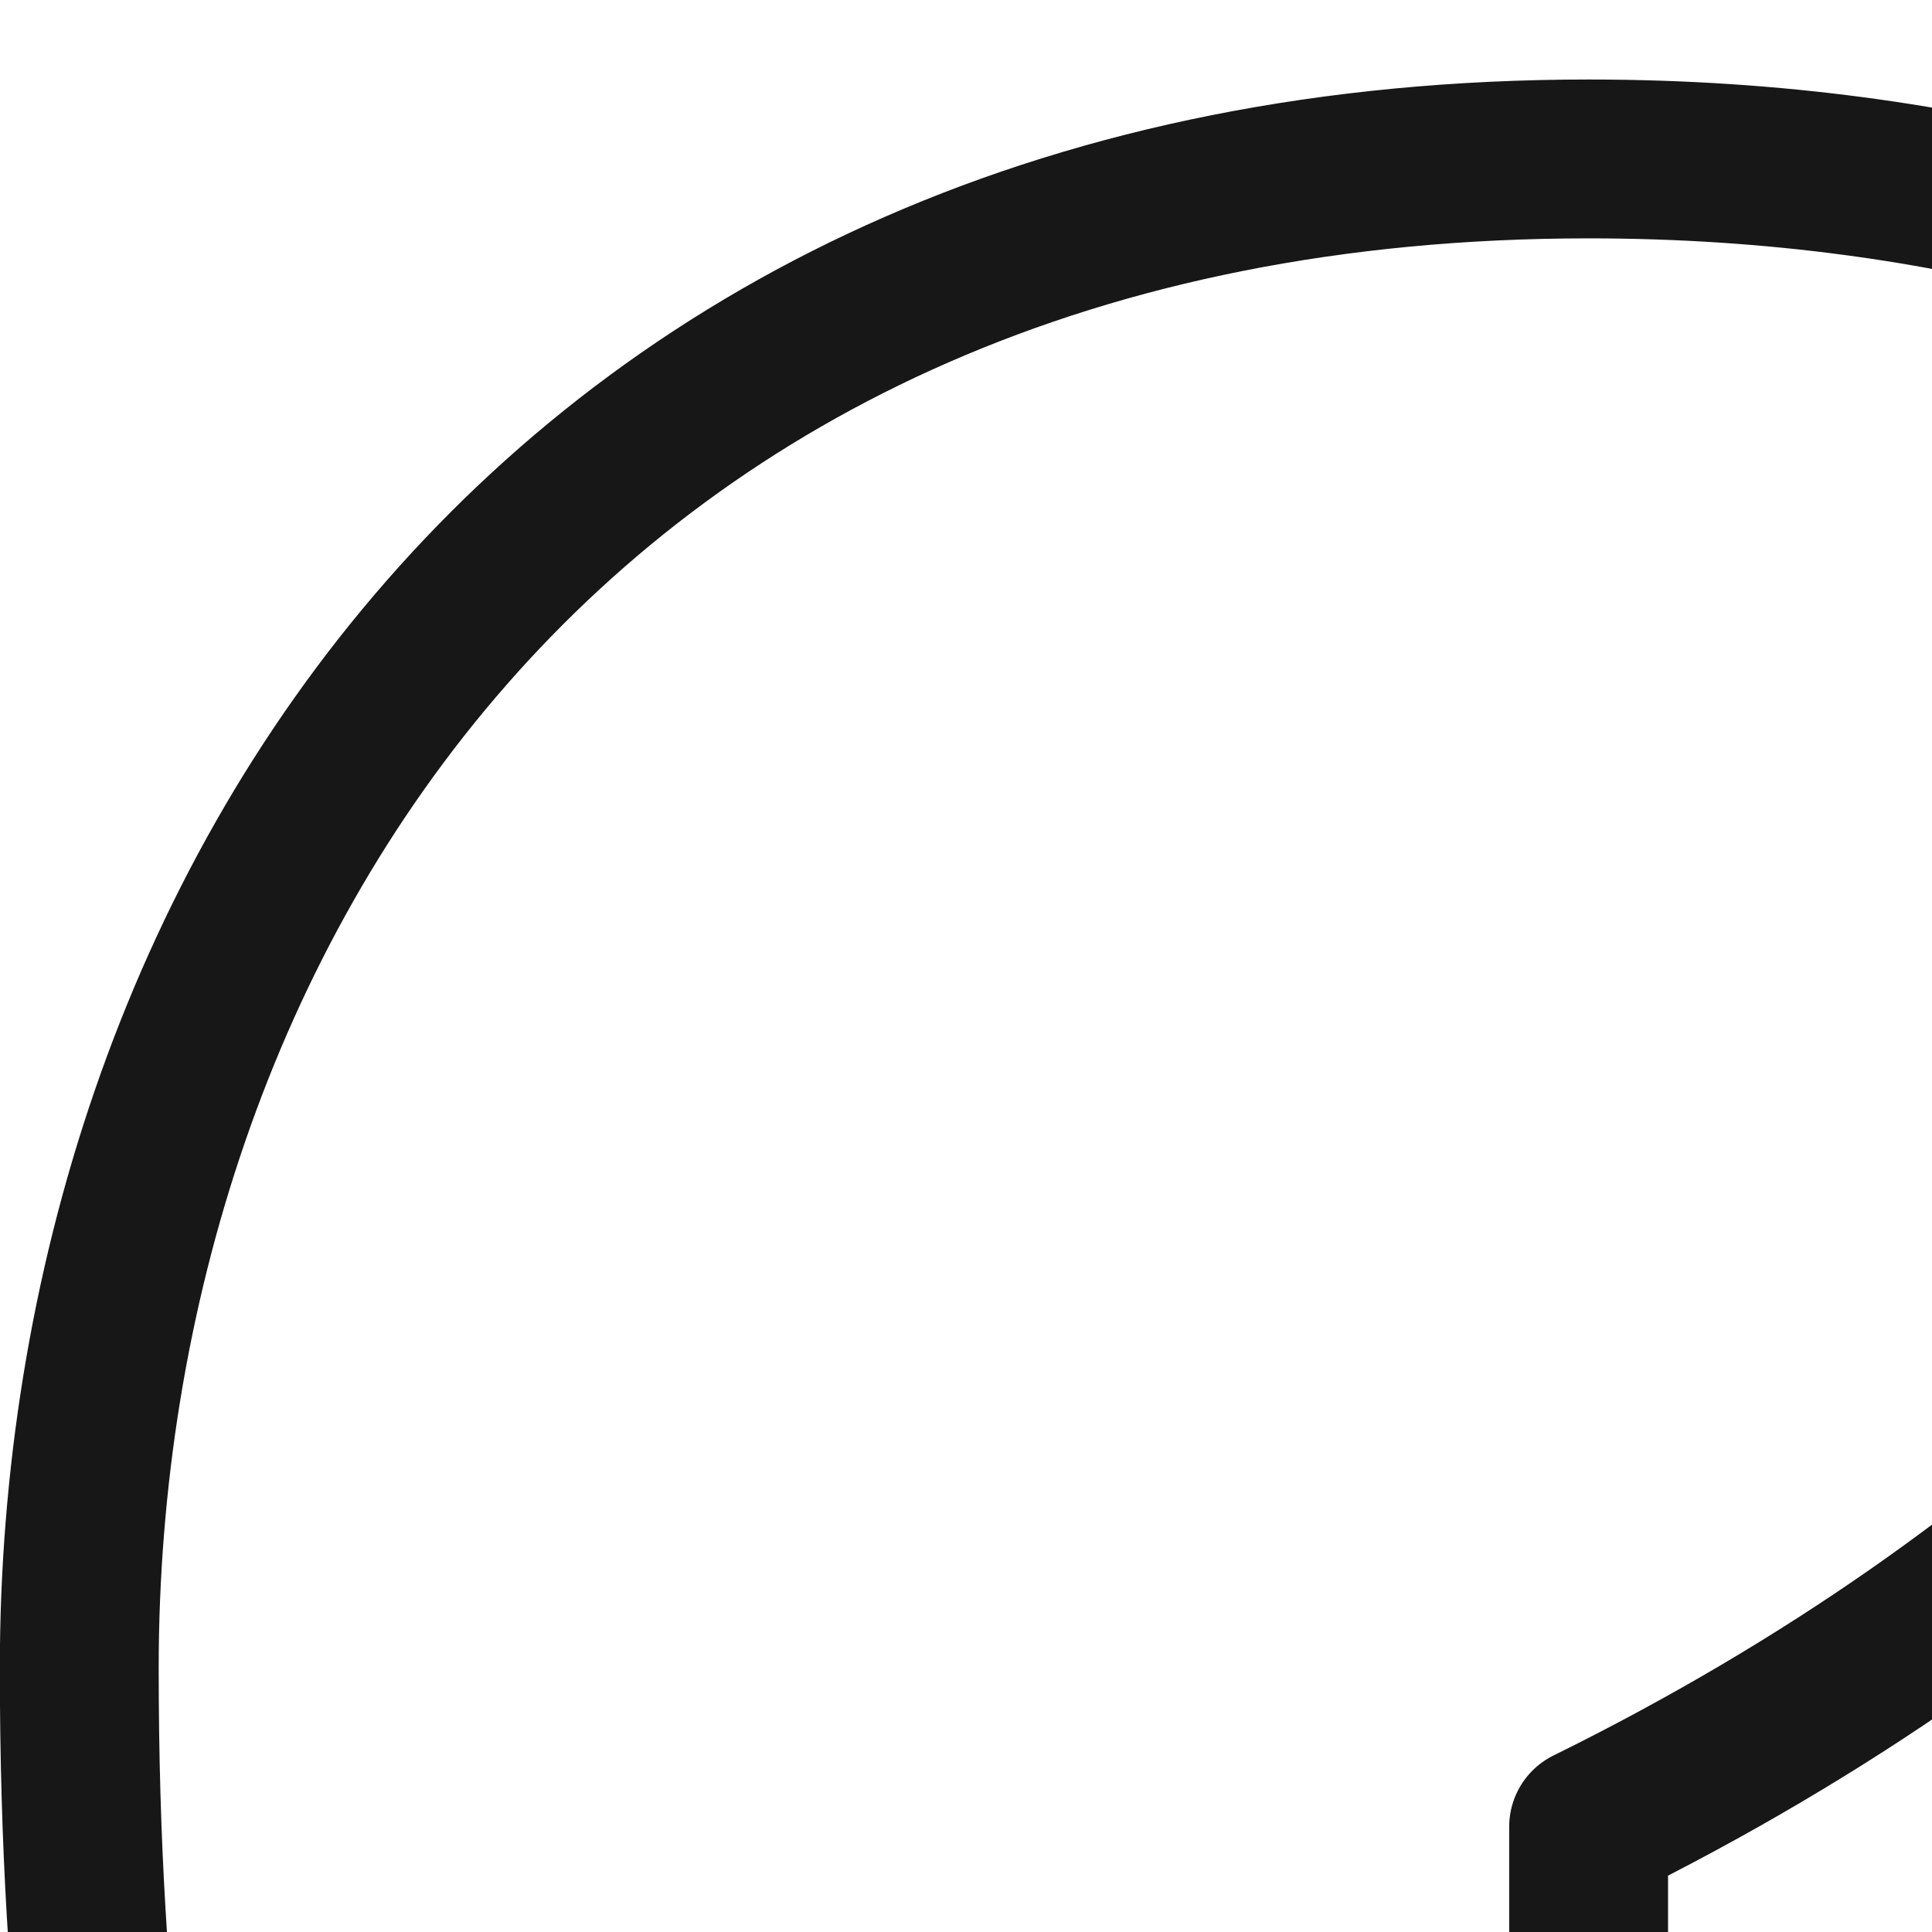 <?xml version="1.0" encoding="UTF-8"?>
<svg xmlns="http://www.w3.org/2000/svg" xmlns:xlink="http://www.w3.org/1999/xlink" width="18pt" height="18pt" viewBox="0 0 18 18" version="1.1">
<g id="surface65609">
<path style=" stroke:none;fill-rule:nonzero;fill:rgb(9.02%,9.02%,9.412%);fill-opacity:1;" d="M 24.422 17.02 C 24.422 17.836 23.758 18.5 22.941 18.5 C 22.121 18.5 21.461 17.836 21.461 17.02 C 21.461 16.203 22.121 15.539 22.941 15.539 C 23.758 15.539 24.422 16.203 24.422 17.02 Z M 24.422 17.02 "/>
<path style="fill:none;stroke-width:2;stroke-linecap:butt;stroke-linejoin:round;stroke:rgb(9.02%,9.02%,9.412%);stroke-opacity:1;stroke-miterlimit:10;" d="M 0.998 45.001 C 0.998 45.001 4.999 47.999 20.001 47.999 L 20.001 22.999 C 32.248 16.961 34 7 34 7 C 34 7 29.497 2.001 20.001 2.001 C 7 2.001 0.998 11.571 0.998 20.999 C 0.998 29.999 2.998 32 2.998 37.6 C 2.998 41.997 0.998 45.001 0.998 45.001 Z M 0.998 45.001 " transform="matrix(0.74,0,0,0.74,0,0)"/>
<path style="fill:none;stroke-width:2;stroke-linecap:round;stroke-linejoin:round;stroke:rgb(9.02%,9.02%,9.412%);stroke-opacity:1;stroke-miterlimit:10;" d="M 27.001 47.999 L 27.001 43 L 31.002 43 C 34.312 43 36.999 40.314 36.999 36.999 L 36.999 29.999 L 47.498 29.999 C 48.327 29.999 49.002 29.329 49.002 28.5 C 49.002 27.845 48.585 27.291 47.999 27.085 C 47.899 27.048 41.997 25.998 39.749 24.002 C 37.822 22.287 36.624 20.001 36.001 16.997 C 35.399 14.105 34.396 11.687 33.145 9.681 " transform="matrix(0.74,0,0,0.74,0,0)"/>
</g>
</svg>

